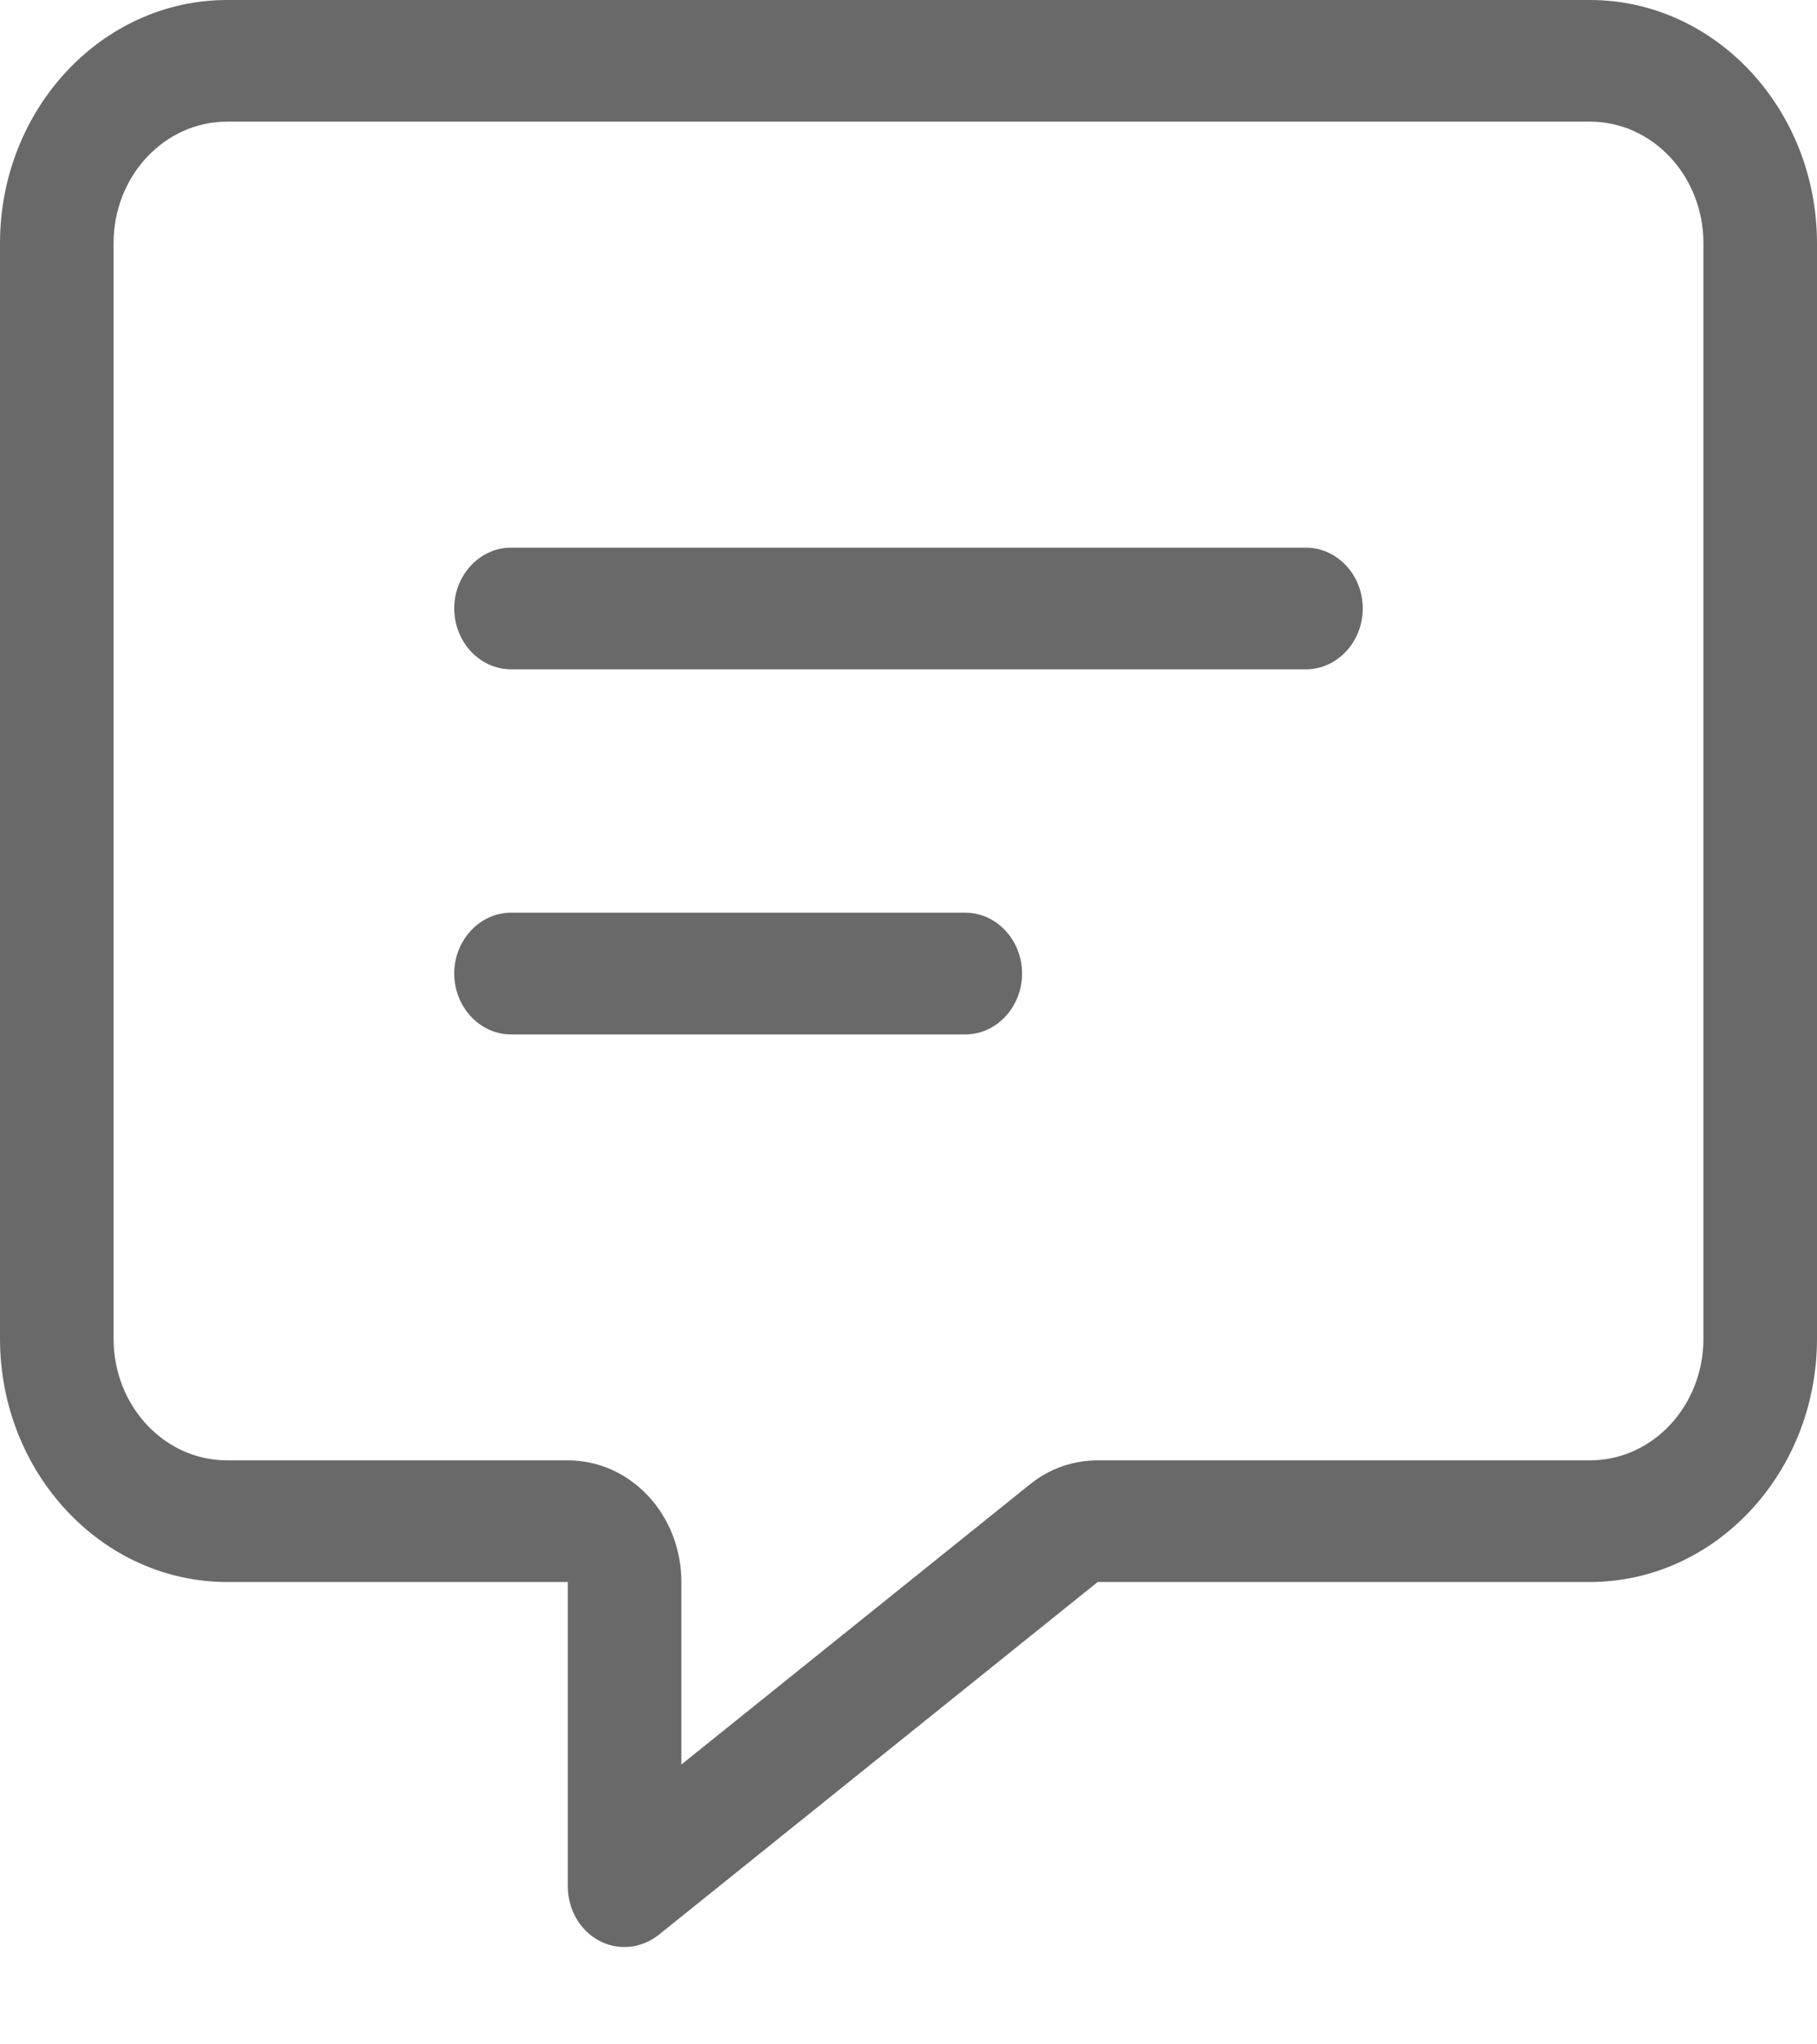 <svg width="16" height="18" viewBox="0 0 16 18" fill="none" xmlns="http://www.w3.org/2000/svg">
<path d="M6 13.929C6 13.336 5.553 12.858 5 12.858H2C1.447 12.858 1 12.379 1 11.786V2.143C1 1.55 1.447 1.071 2 1.071H14C14.553 1.071 15 1.55 15 2.143V11.786C15 12.379 14.553 12.858 14 12.858H9.666C9.45 12.858 9.238 12.931 9.066 13.072L6 15.536V13.929ZM2 0C0.897 0 0 0.961 0 2.143V11.786C0 12.968 0.897 13.929 2 13.929H4H5V15.001V16.608C5 16.812 5.106 16.996 5.275 17.087C5.444 17.177 5.647 17.157 5.8 17.036L9.666 13.929H14C15.103 13.929 16 12.968 16 11.786V2.143C16 0.961 15.103 0 14 0H2ZM4.5 4.822C4.225 4.822 4 5.063 4 5.357C4 5.652 4.225 5.893 4.5 5.893H11.5C11.775 5.893 12 5.652 12 5.357C12 5.063 11.775 4.822 11.5 4.822H4.5ZM4.5 8.036C4.225 8.036 4 8.277 4 8.572C4 8.866 4.225 9.108 4.5 9.108H8.5C8.775 9.108 9 8.866 9 8.572C9 8.277 8.775 8.036 8.5 8.036H4.5Z" fill="#696969"/>
</svg>

